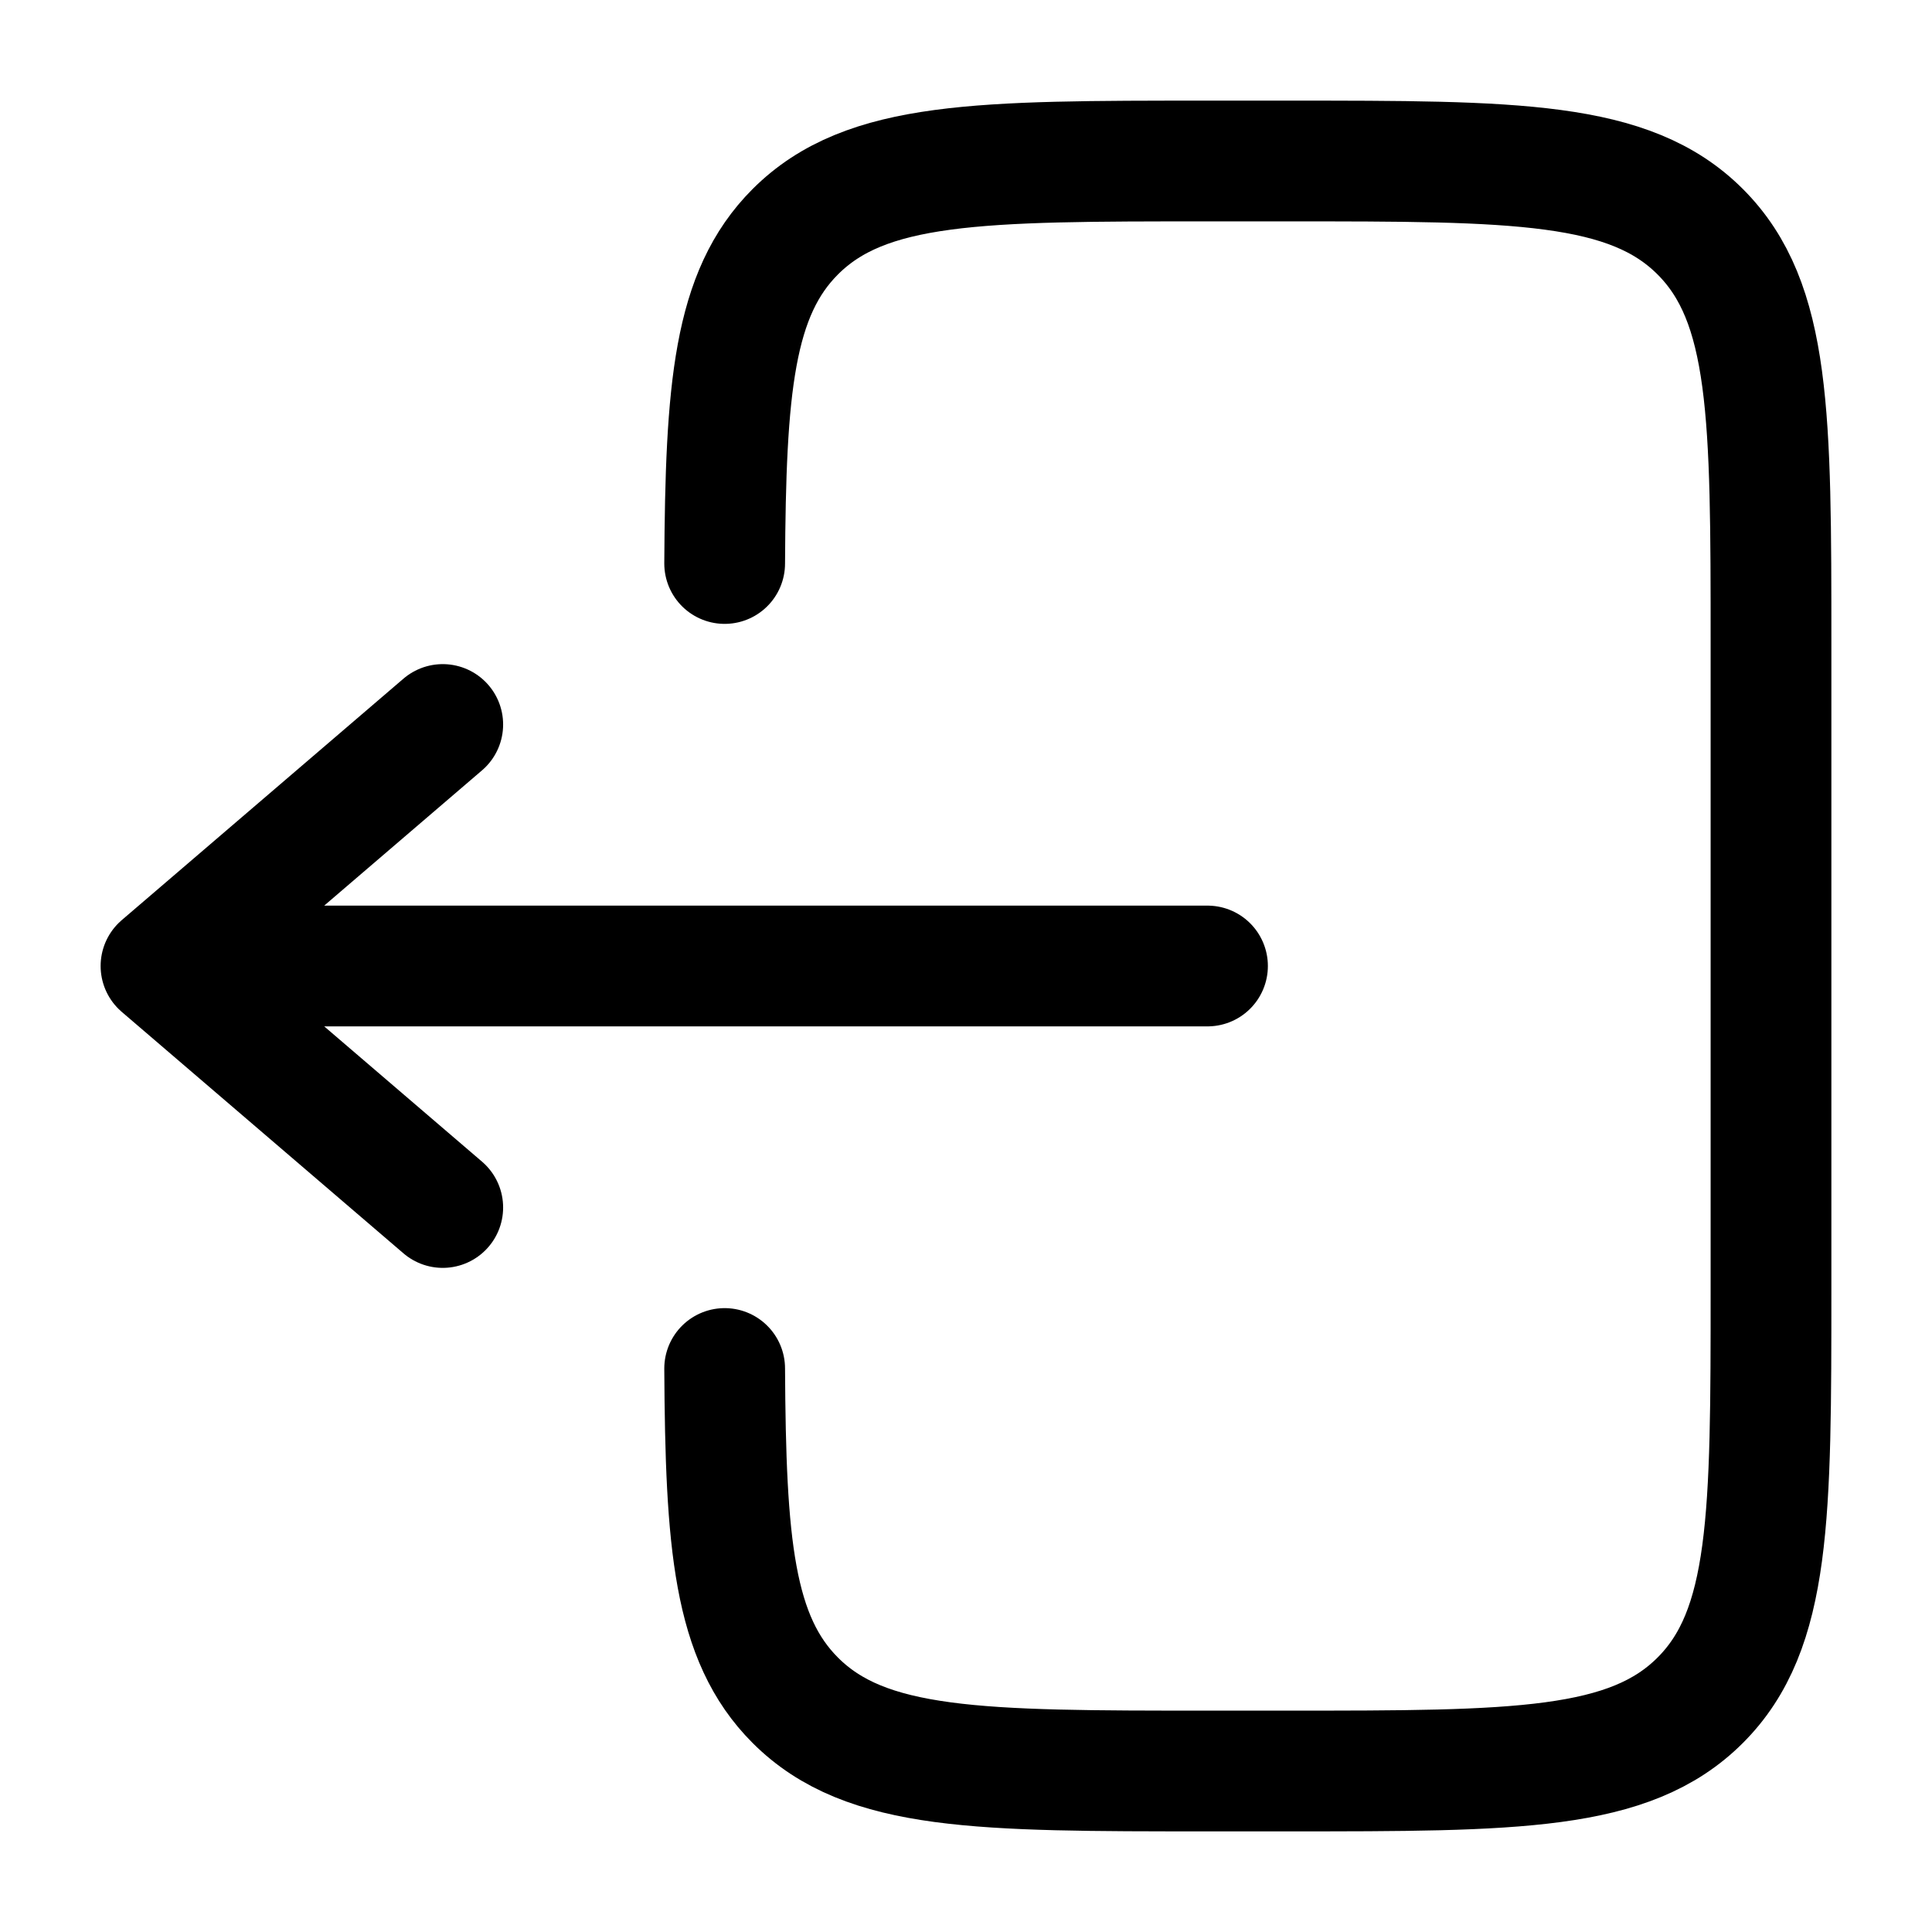 <svg viewBox="0 0 24 24" fill="none" xmlns="http://www.w3.org/2000/svg" id="Logout-2--Streamline-Solar-Ar" height="24" width="24">
  <desc>
    Logout 2 Streamline Icon: https://streamlinehq.com
  </desc>
  <path d="M9.002 7c0.012 -2.175 0.109 -3.353 0.877 -4.121C10.758 2 12.172 2 15 2l1 0c2.828 0 4.243 0 5.121 0.879 0.879 0.879 0.879 2.293 0.879 5.121l0 8c0 2.828 0 4.243 -0.879 5.121C20.243 22 18.829 22 16 22h-1c-2.828 0 -4.243 0 -5.121 -0.879 -0.768 -0.768 -0.865 -1.946 -0.877 -4.121" stroke="#000000" stroke-linecap="round" stroke-width="1.5"></path>
  <path d="M15 12 2 12m0 0 3.5 -3M2 12l3.5 3" stroke="#000000" stroke-linecap="round" stroke-linejoin="round" stroke-width="1.5"></path>
</svg>
